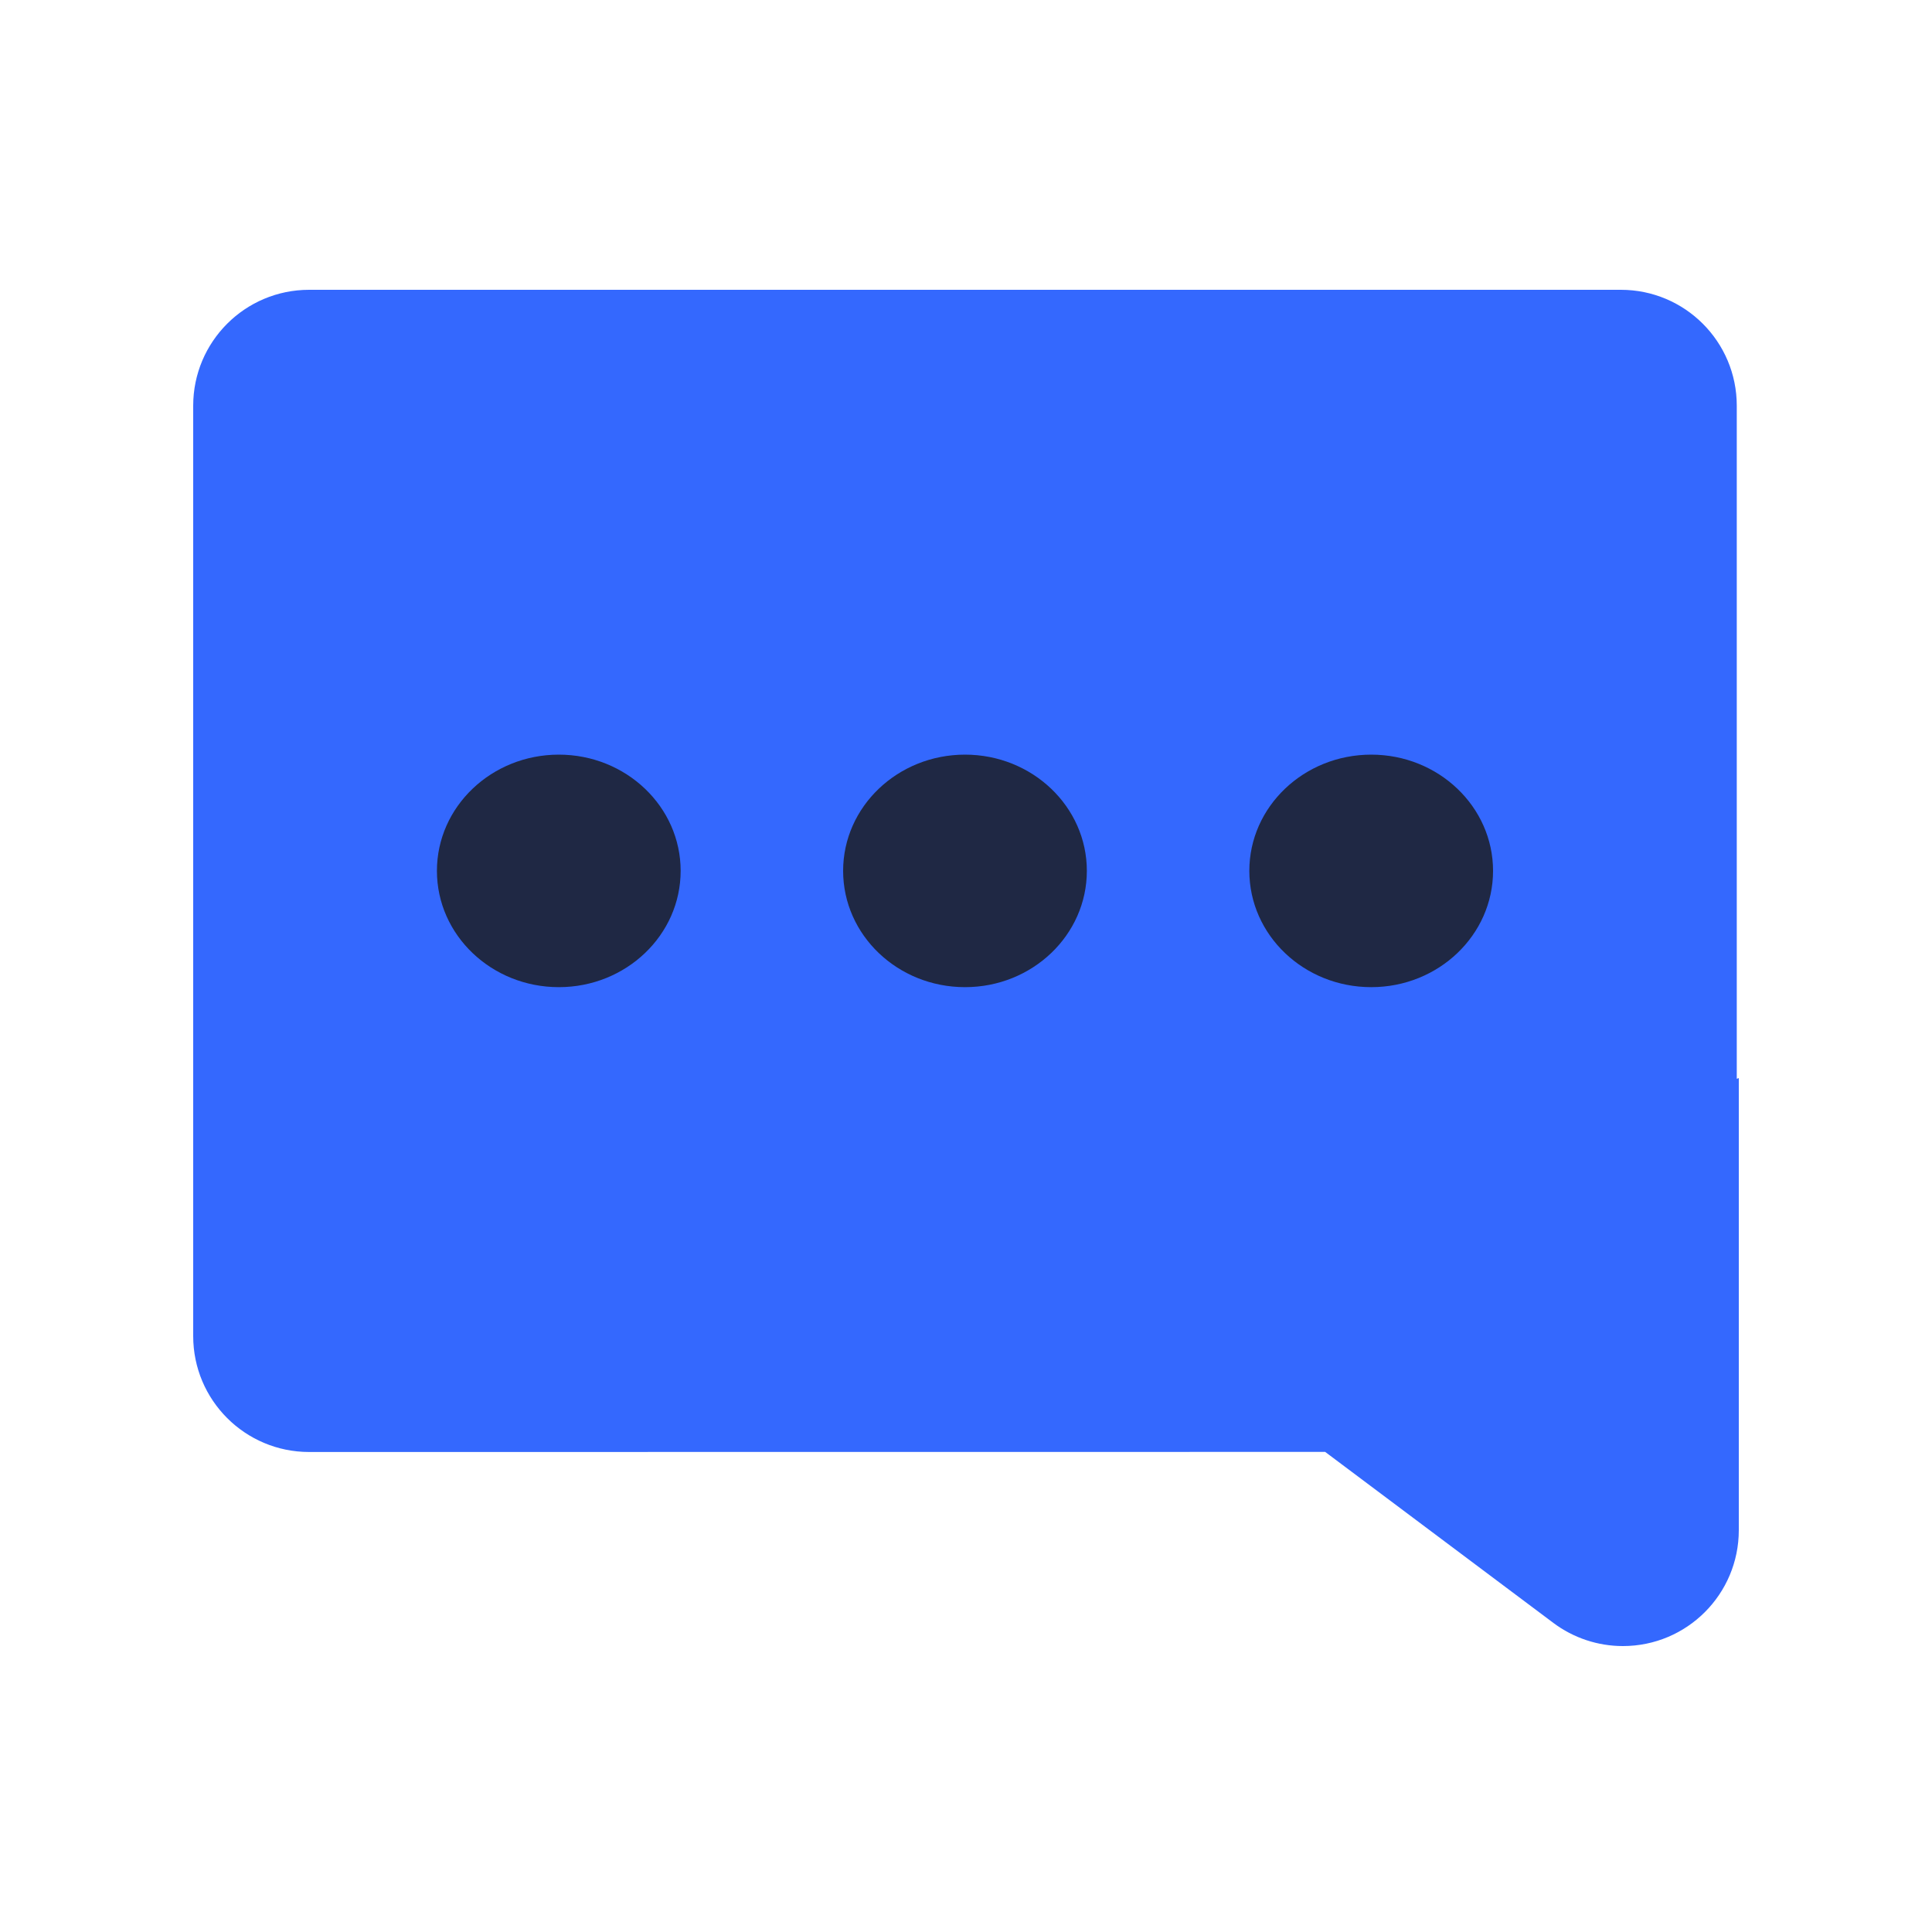 <?xml version="1.0" encoding="UTF-8"?>
<svg width="20px" height="20px" viewBox="0 0 20 20" version="1.1" xmlns="http://www.w3.org/2000/svg" xmlns:xlink="http://www.w3.org/1999/xlink">
    <title>编组 3</title>
    <g id="用工" stroke="none" stroke-width="1" fill="none" fill-rule="evenodd">
        <g id="工人详情/MP3" transform="translate(-1142, -240)">
            <g id="编组-3" transform="translate(1142, 240)">
                <path d="M16.779,3 C17.442,3 17.979,3.537 17.979,4.2 L17.979,11.168 L18,11.16 L18,15.84 C18,16.503 17.463,17.04 16.8,17.04 C16.541,17.04 16.288,16.956 16.08,16.8 L13.718,15.03 L3.2,15.031 C2.537,15.031 2,14.494 2,13.831 L2,4.2 C2,3.537 2.537,3 3.2,3 L16.779,3 Z" id="Combined-Shape" fill="#3468FE"></path>
                <path d="M5.785,10.219 C5.088,10.219 4.523,9.68 4.523,9.015 C4.523,8.351 5.088,7.812 5.785,7.812 C6.481,7.812 7.046,8.351 7.046,9.015 C7.046,9.68 6.481,10.219 5.785,10.219 Z M9.99,10.219 C9.293,10.219 8.728,9.68 8.728,9.015 C8.728,8.351 9.293,7.812 9.99,7.812 C10.686,7.812 11.251,8.351 11.251,9.015 C11.251,9.68 10.686,10.219 9.99,10.219 Z M14.195,10.219 C13.498,10.219 12.933,9.68 12.933,9.015 C12.933,8.351 13.498,7.812 14.195,7.812 C14.891,7.812 15.456,8.351 15.456,9.015 C15.456,9.68 14.891,10.219 14.195,10.219 Z" id="Combined-Shape" fill="#1F2844"></path>
            </g>
        </g>
    </g>
</svg>